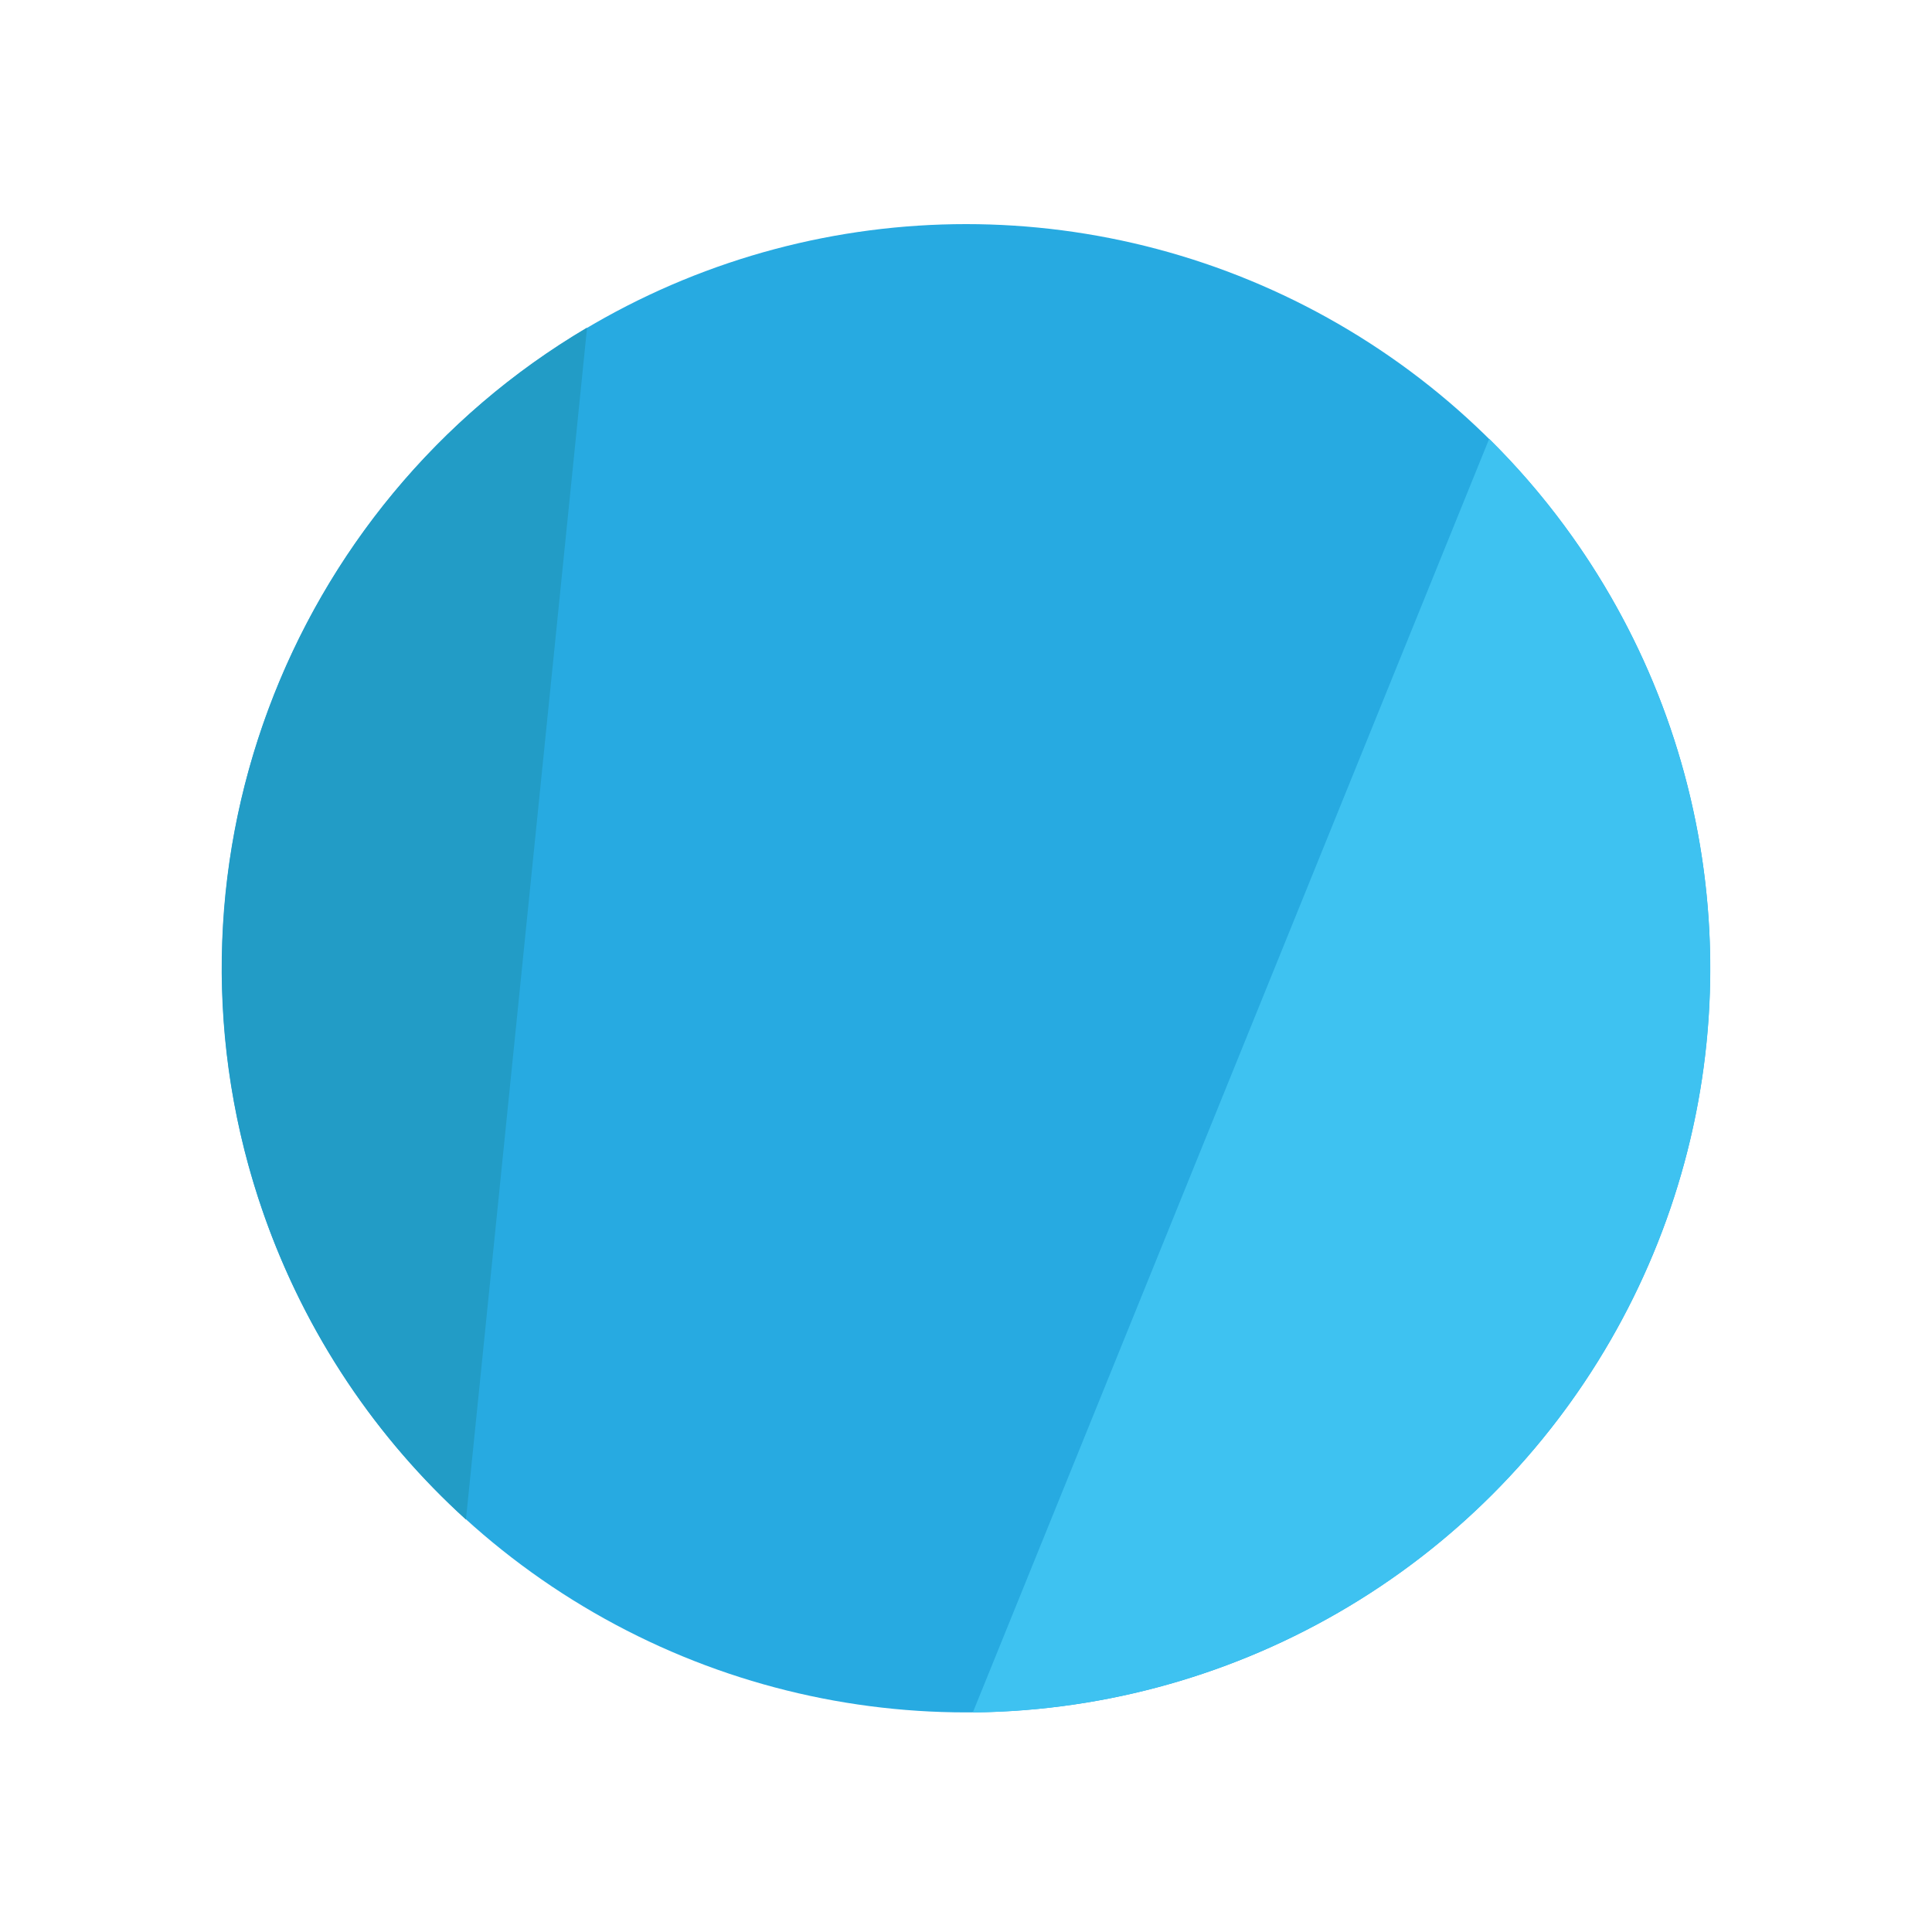 <?xml version="1.0" encoding="utf-8"?>
<!-- Generator: Adobe Illustrator 16.0.0, SVG Export Plug-In . SVG Version: 6.00 Build 0)  -->
<!DOCTYPE svg PUBLIC "-//W3C//DTD SVG 1.1//EN" "http://www.w3.org/Graphics/SVG/1.1/DTD/svg11.dtd">
<svg version="1.1" id="Layer_1" xmlns="http://www.w3.org/2000/svg" xmlns:xlink="http://www.w3.org/1999/xlink" x="0px" y="0px"
	 width="30px" height="30px" viewBox="0 0 30 30" enable-background="new 0 0 30 30" xml:space="preserve">
<g id="melody">
	<g>
		<g>
			<circle fill="#27AAE1" cx="15.001" cy="15.035" r="11.555"/>
		</g>
	</g>
	<g>
		<path fill="#229CC6" d="M9.116,5.087c-4.651,2.745-6.874,8.476-5.021,13.767c0.66,1.884,1.759,3.489,3.14,4.742L9.116,5.087z"/>
	</g>
	<g>
		<path fill="#3EC2F1" d="M25.411,20.046c1.647-3.424,1.46-7.258-0.18-10.382c-0.547-1.042-1.253-2.007-2.107-2.85l-8.018,19.777
			C19.366,26.549,23.439,24.144,25.411,20.046z"/>
	</g>
</g>
</svg>
